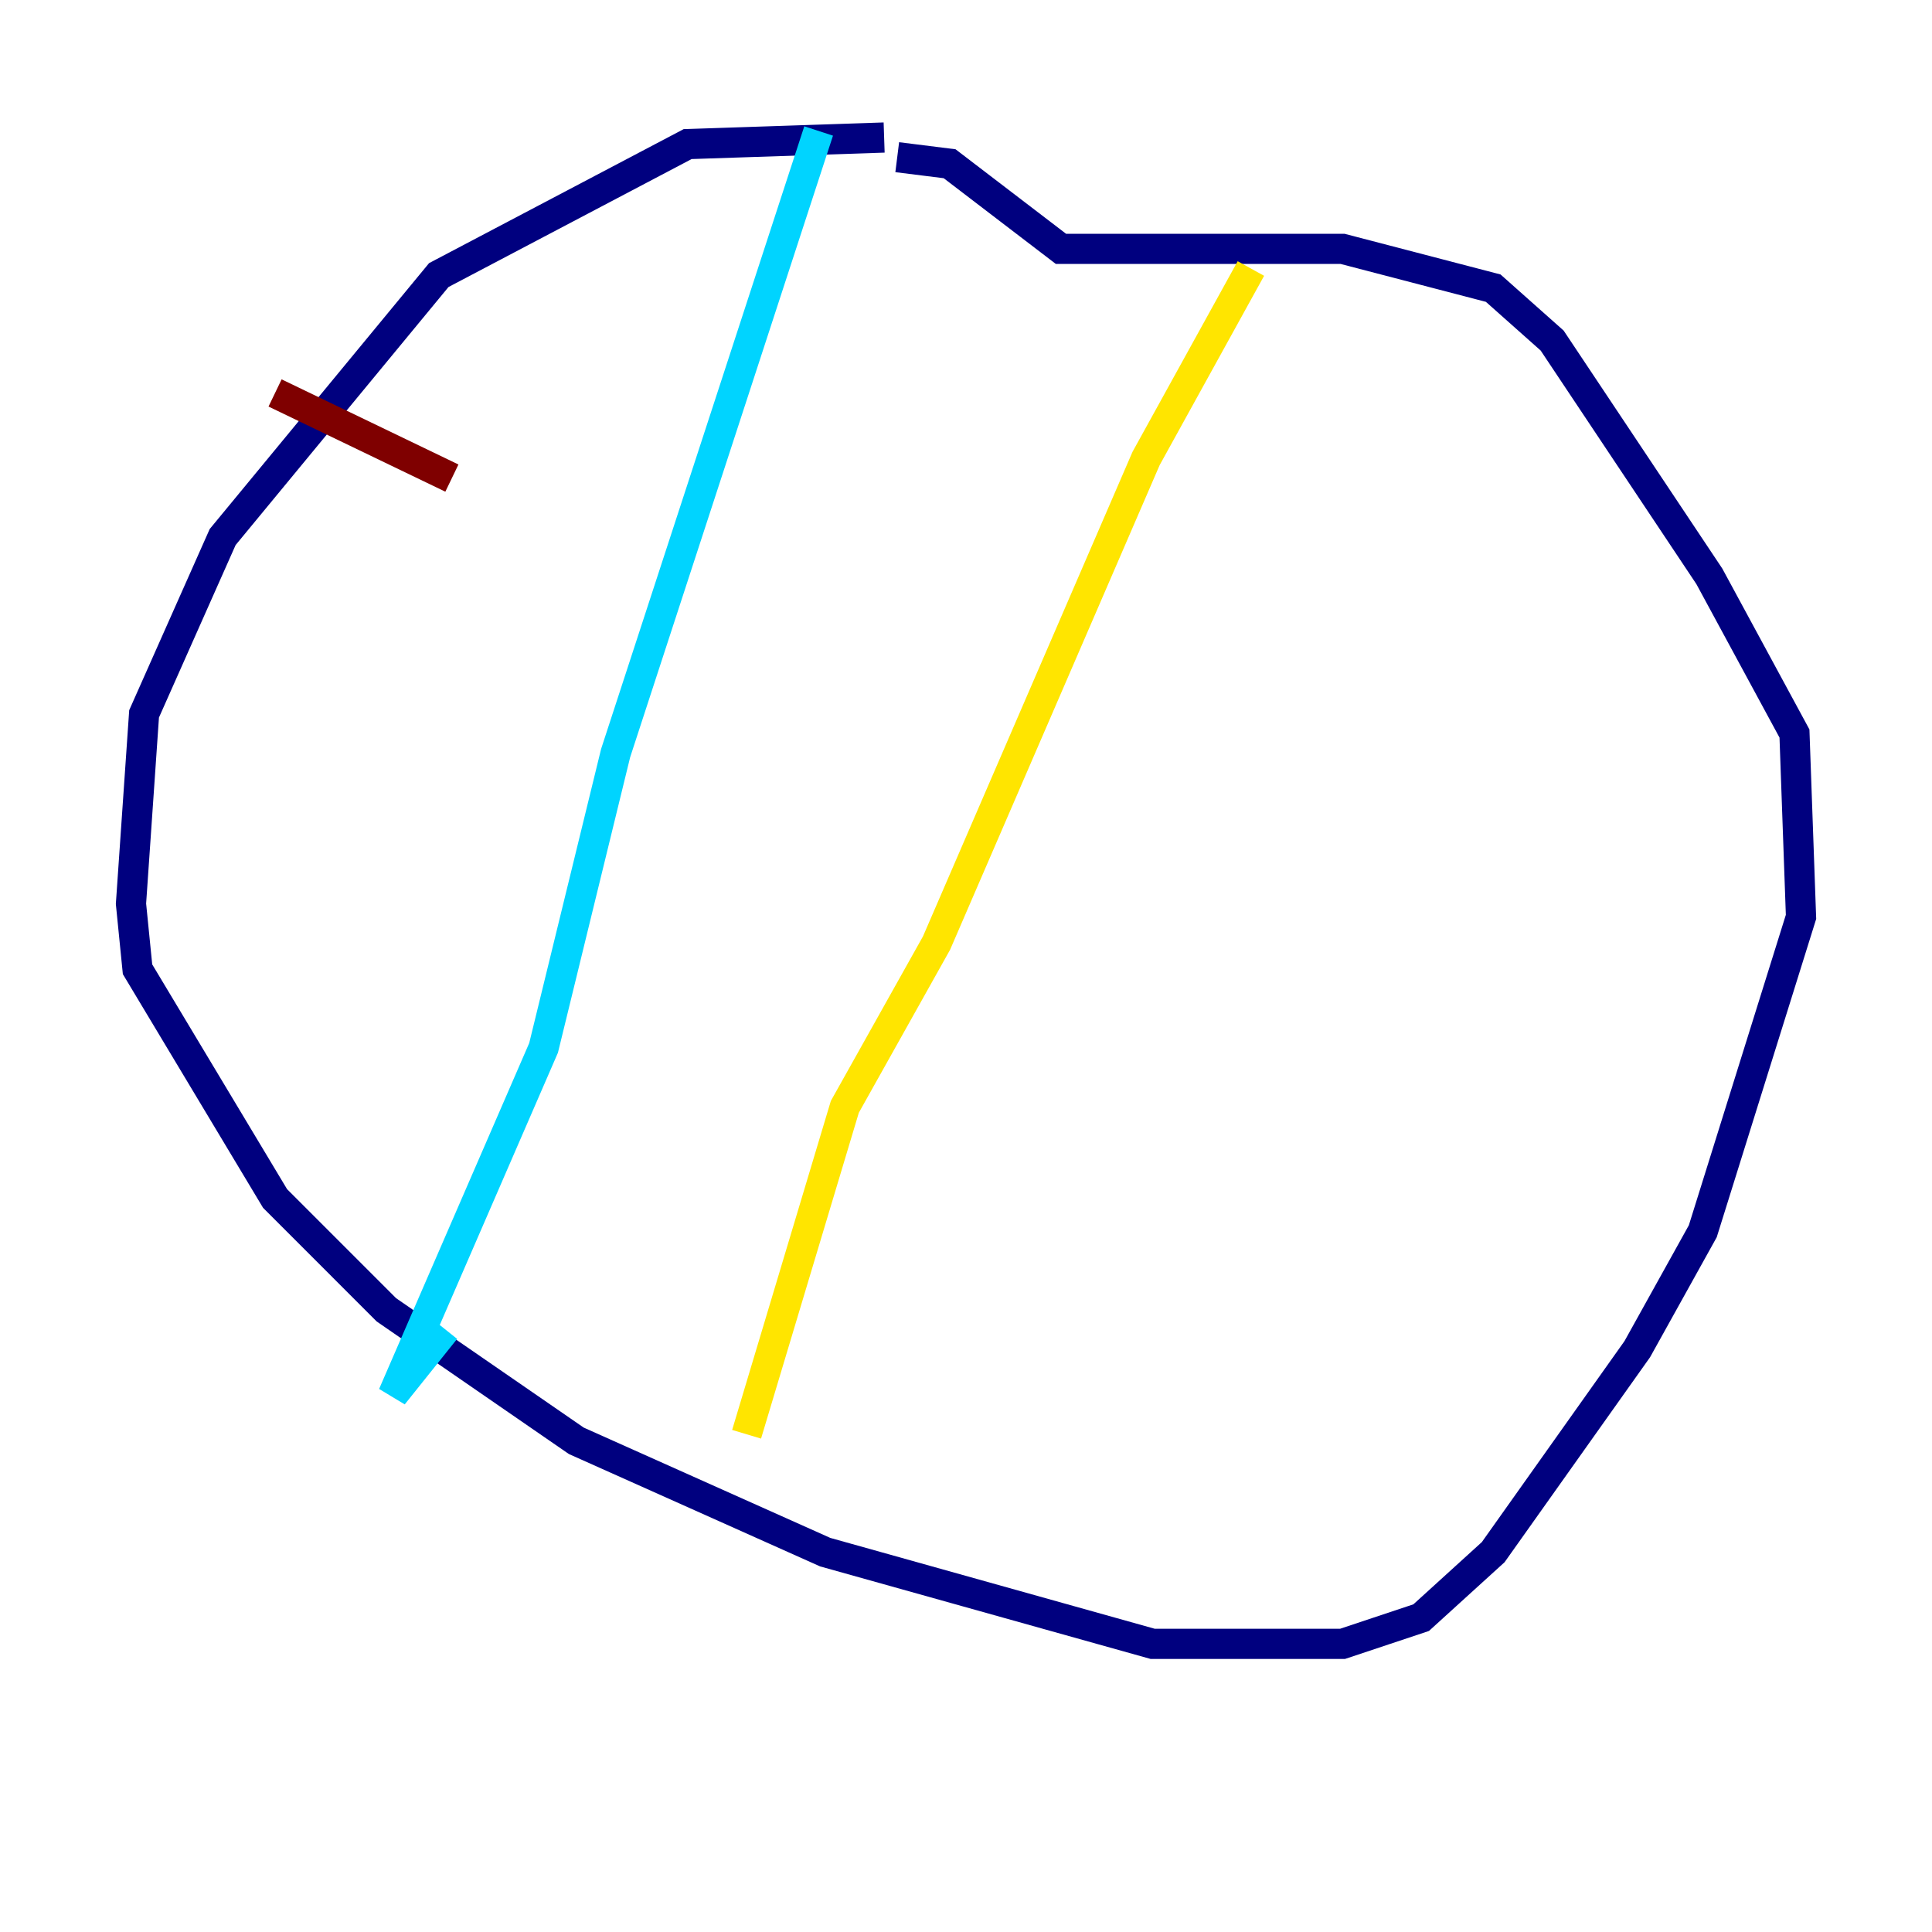 <?xml version="1.0" encoding="utf-8" ?>
<svg baseProfile="tiny" height="128" version="1.2" viewBox="0,0,128,128" width="128" xmlns="http://www.w3.org/2000/svg" xmlns:ev="http://www.w3.org/2001/xml-events" xmlns:xlink="http://www.w3.org/1999/xlink"><defs /><polyline fill="none" points="58.576,9.112 45.559,9.546 29.071,18.224 14.752,35.58 9.546,47.295 8.678,59.878 9.112,64.217 18.224,79.403 25.6,86.78 38.183,95.458 54.671,102.834 76.366,108.909 88.949,108.909 94.156,107.173 98.929,102.834 108.475,89.383 112.814,81.573 119.322,60.746 118.888,48.597 113.248,38.183 102.834,22.563 98.929,19.091 88.949,16.488 70.291,16.488 62.915,10.848 59.444,10.414" stroke="#00007f" stroke-width="2" /><polyline fill="none" points="54.237,8.678 40.786,49.898 36.014,69.424 26.034,92.42 29.505,88.081" stroke="#00d4ff" stroke-width="2" /><polyline fill="none" points="82.875,17.79 75.932,30.373 62.047,62.481 55.973,73.329 49.464,95.024" stroke="#ffe500" stroke-width="2" /><polyline fill="none" points="18.224,26.034 29.939,31.675" stroke="#7f0000" stroke-width="2" /></svg>